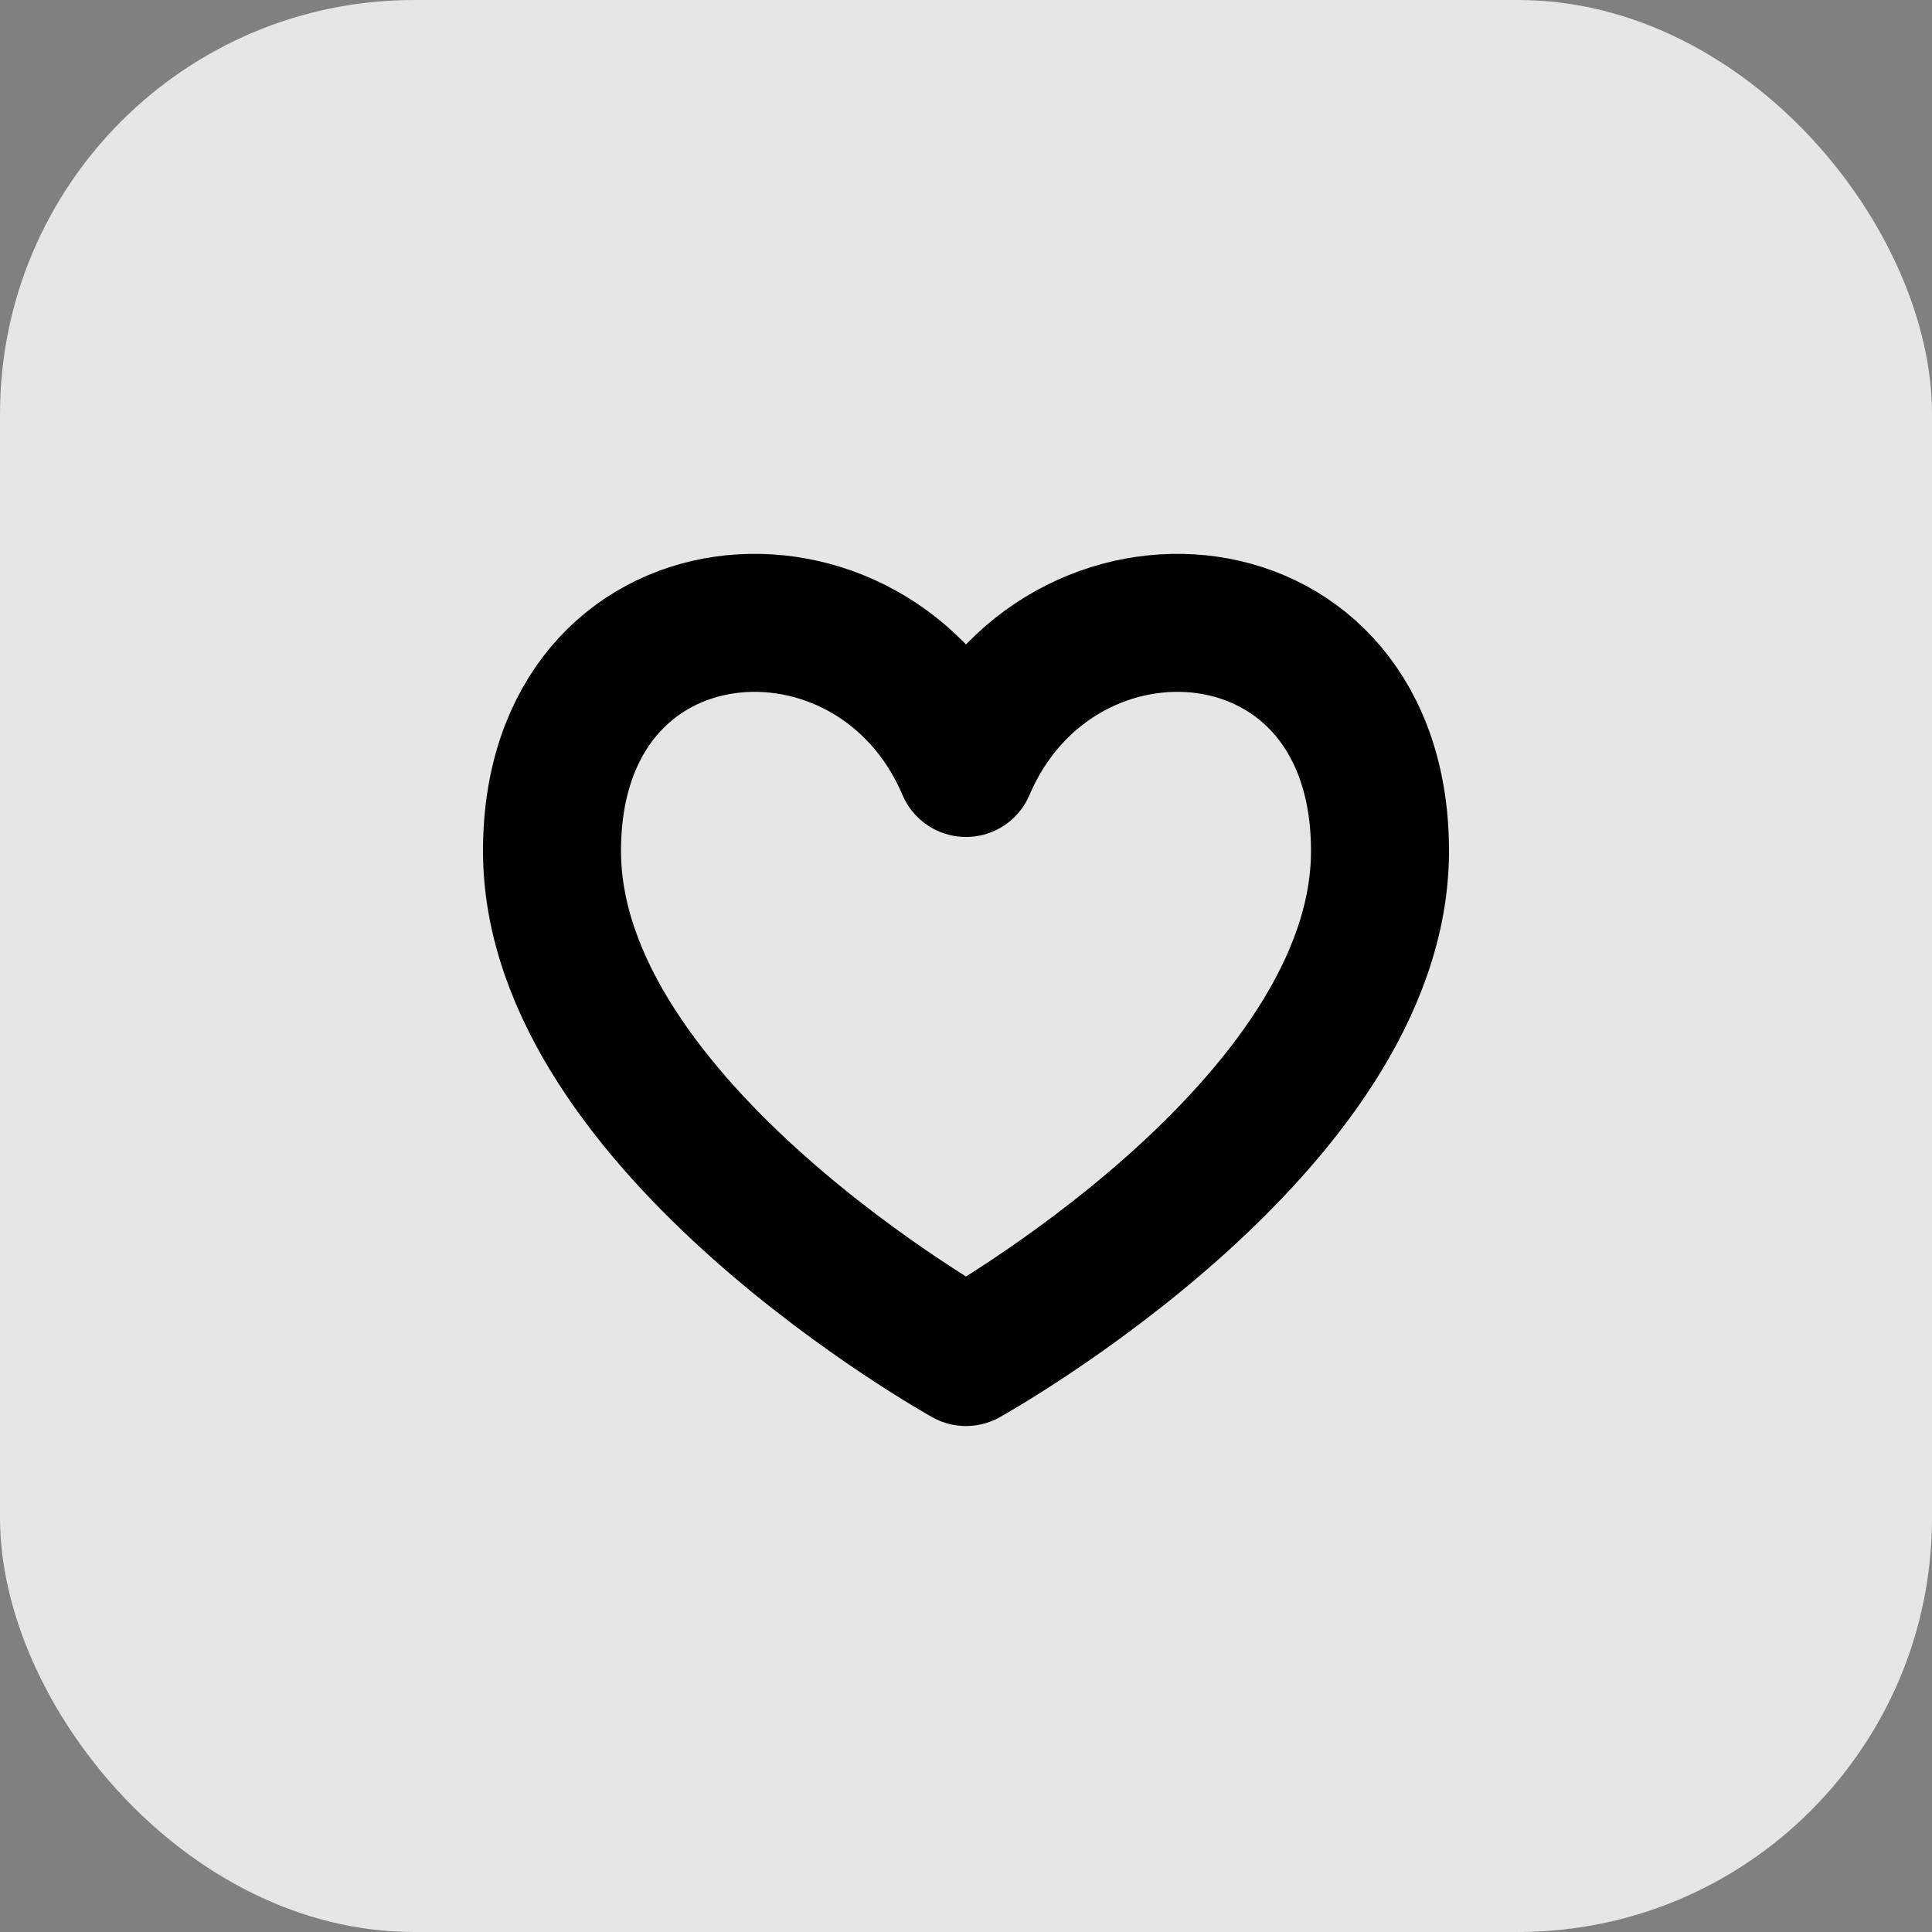 <svg width="28" height="28" viewBox="0 0 28 28" fill="none" xmlns="http://www.w3.org/2000/svg">
<rect x="0" y="0" width="28" height="28" fill="#808080" stroke="none"/>
<rect width="28" height="28" rx="6" fill="white" fill-opacity="0.8"/>
<path d="M14 11.13C12.667 8 8 8.333 8 12.333C8 16.333 14 19.667 14 19.667C14 19.667 20 16.333 20 12.333C20 8.333 15.333 8 14 11.13Z" stroke="black" stroke-width="2" stroke-linecap="round" stroke-linejoin="round"/>
</svg>
